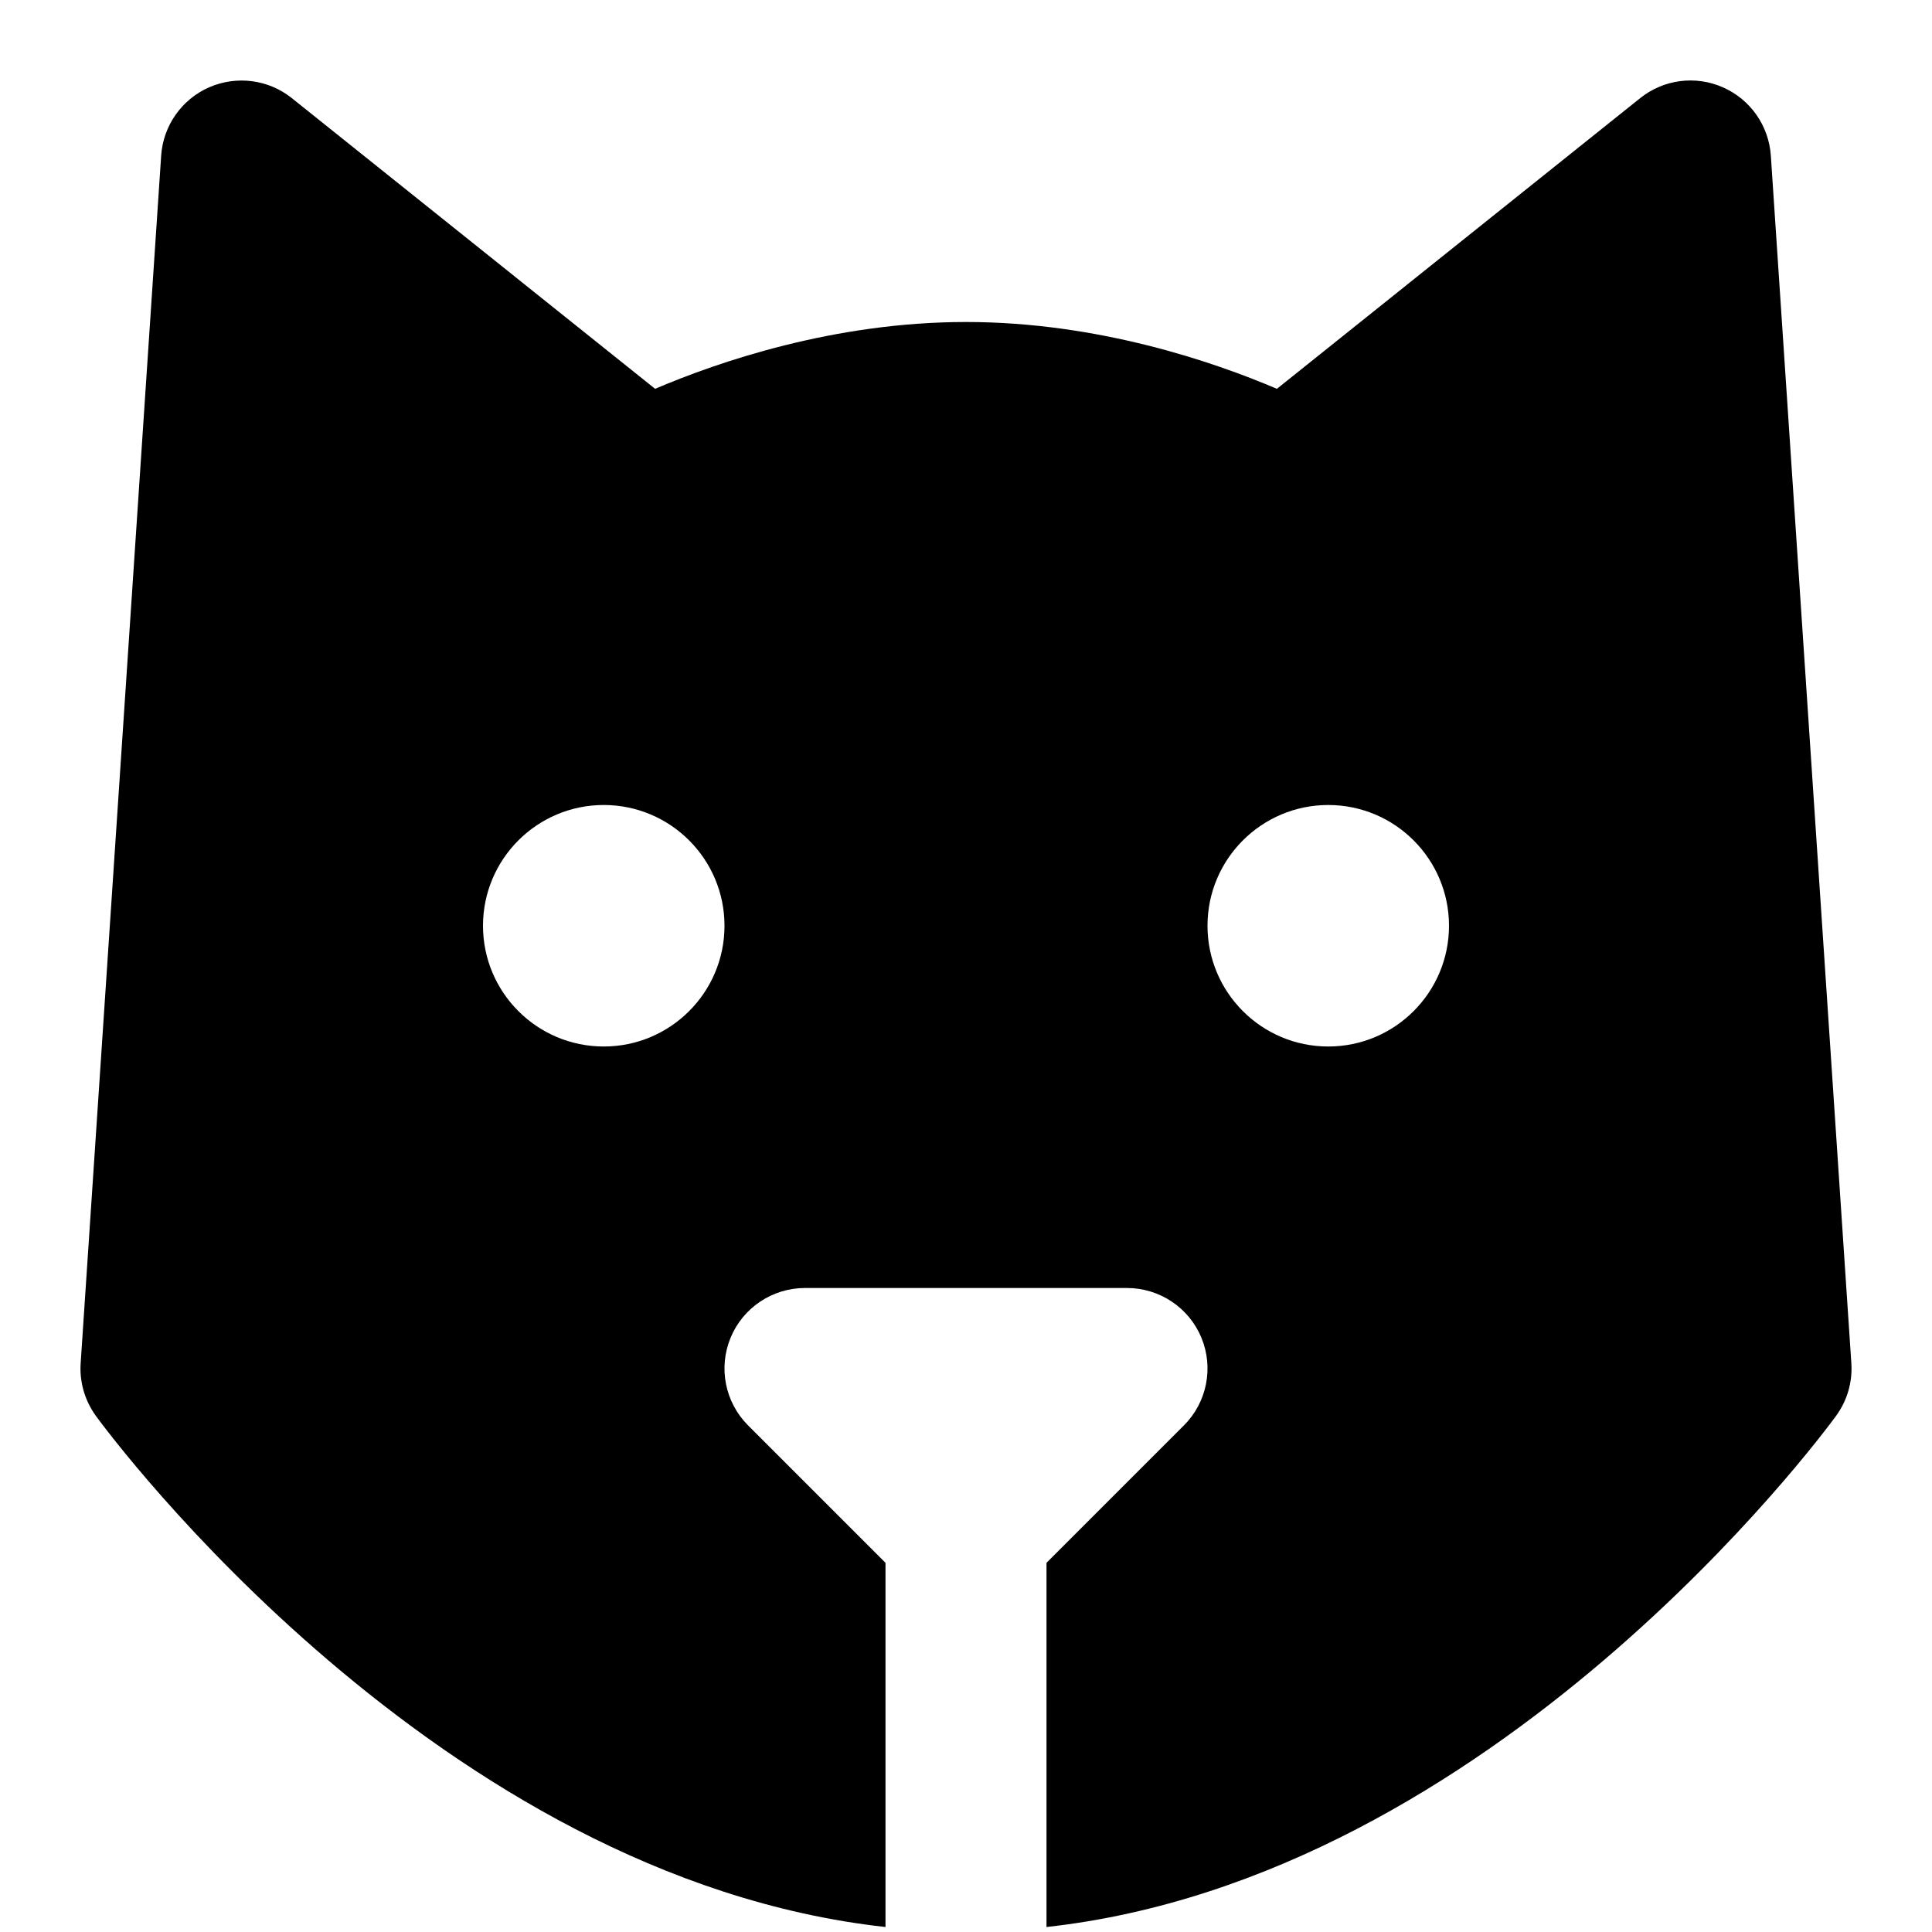 <svg id="nc_icon" version="1.1" xmlns="http://www.w3.org/2000/svg" xmlns:xlink="http://www.w3.org/1999/xlink" x="0px" y="0px" viewBox="0 0 24 24" xml:space="preserve" ><g class="nc-icon-wrapper" fill="currentColor"><path fill="currentColor" d="M21.998,1.934c-0.025-0.372-0.254-0.699-0.595-0.849 C21.062,0.934,20.666,0.986,20.375,1.219l-4.513,3.611C15.079,4.496,13.64,4,12,4 S8.921,4.496,8.138,4.83L3.625,1.219C3.334,0.986,2.938,0.936,2.597,1.085 C2.256,1.235,2.027,1.562,2.002,1.934l-1,15c-0.016,0.234,0.052,0.466,0.19,0.656 C1.372,17.836,5.443,23.325,11,23.938v-4.524l-1.707-1.707 c-0.286-0.286-0.372-0.716-0.217-1.09C9.23,16.244,9.596,16,10,16h4 c0.404,0,0.77,0.244,0.924,0.617c0.155,0.374,0.069,0.804-0.217,1.09L13,19.414 v4.524c5.557-0.613,9.628-6.102,9.808-6.349 c0.139-0.19,0.206-0.422,0.19-0.656L21.998,1.934z M7.5,13C6.672,13,6,12.328,6,11.5 S6.672,10,7.5,10S9,10.672,9,11.5S8.328,13,7.5,13z M16.5,13c-0.828,0-1.5-0.672-1.5-1.5s0.672-1.5,1.5-1.5 s1.5,0.672,1.5,1.5S17.328,13,16.5,13z"></path></g></svg>